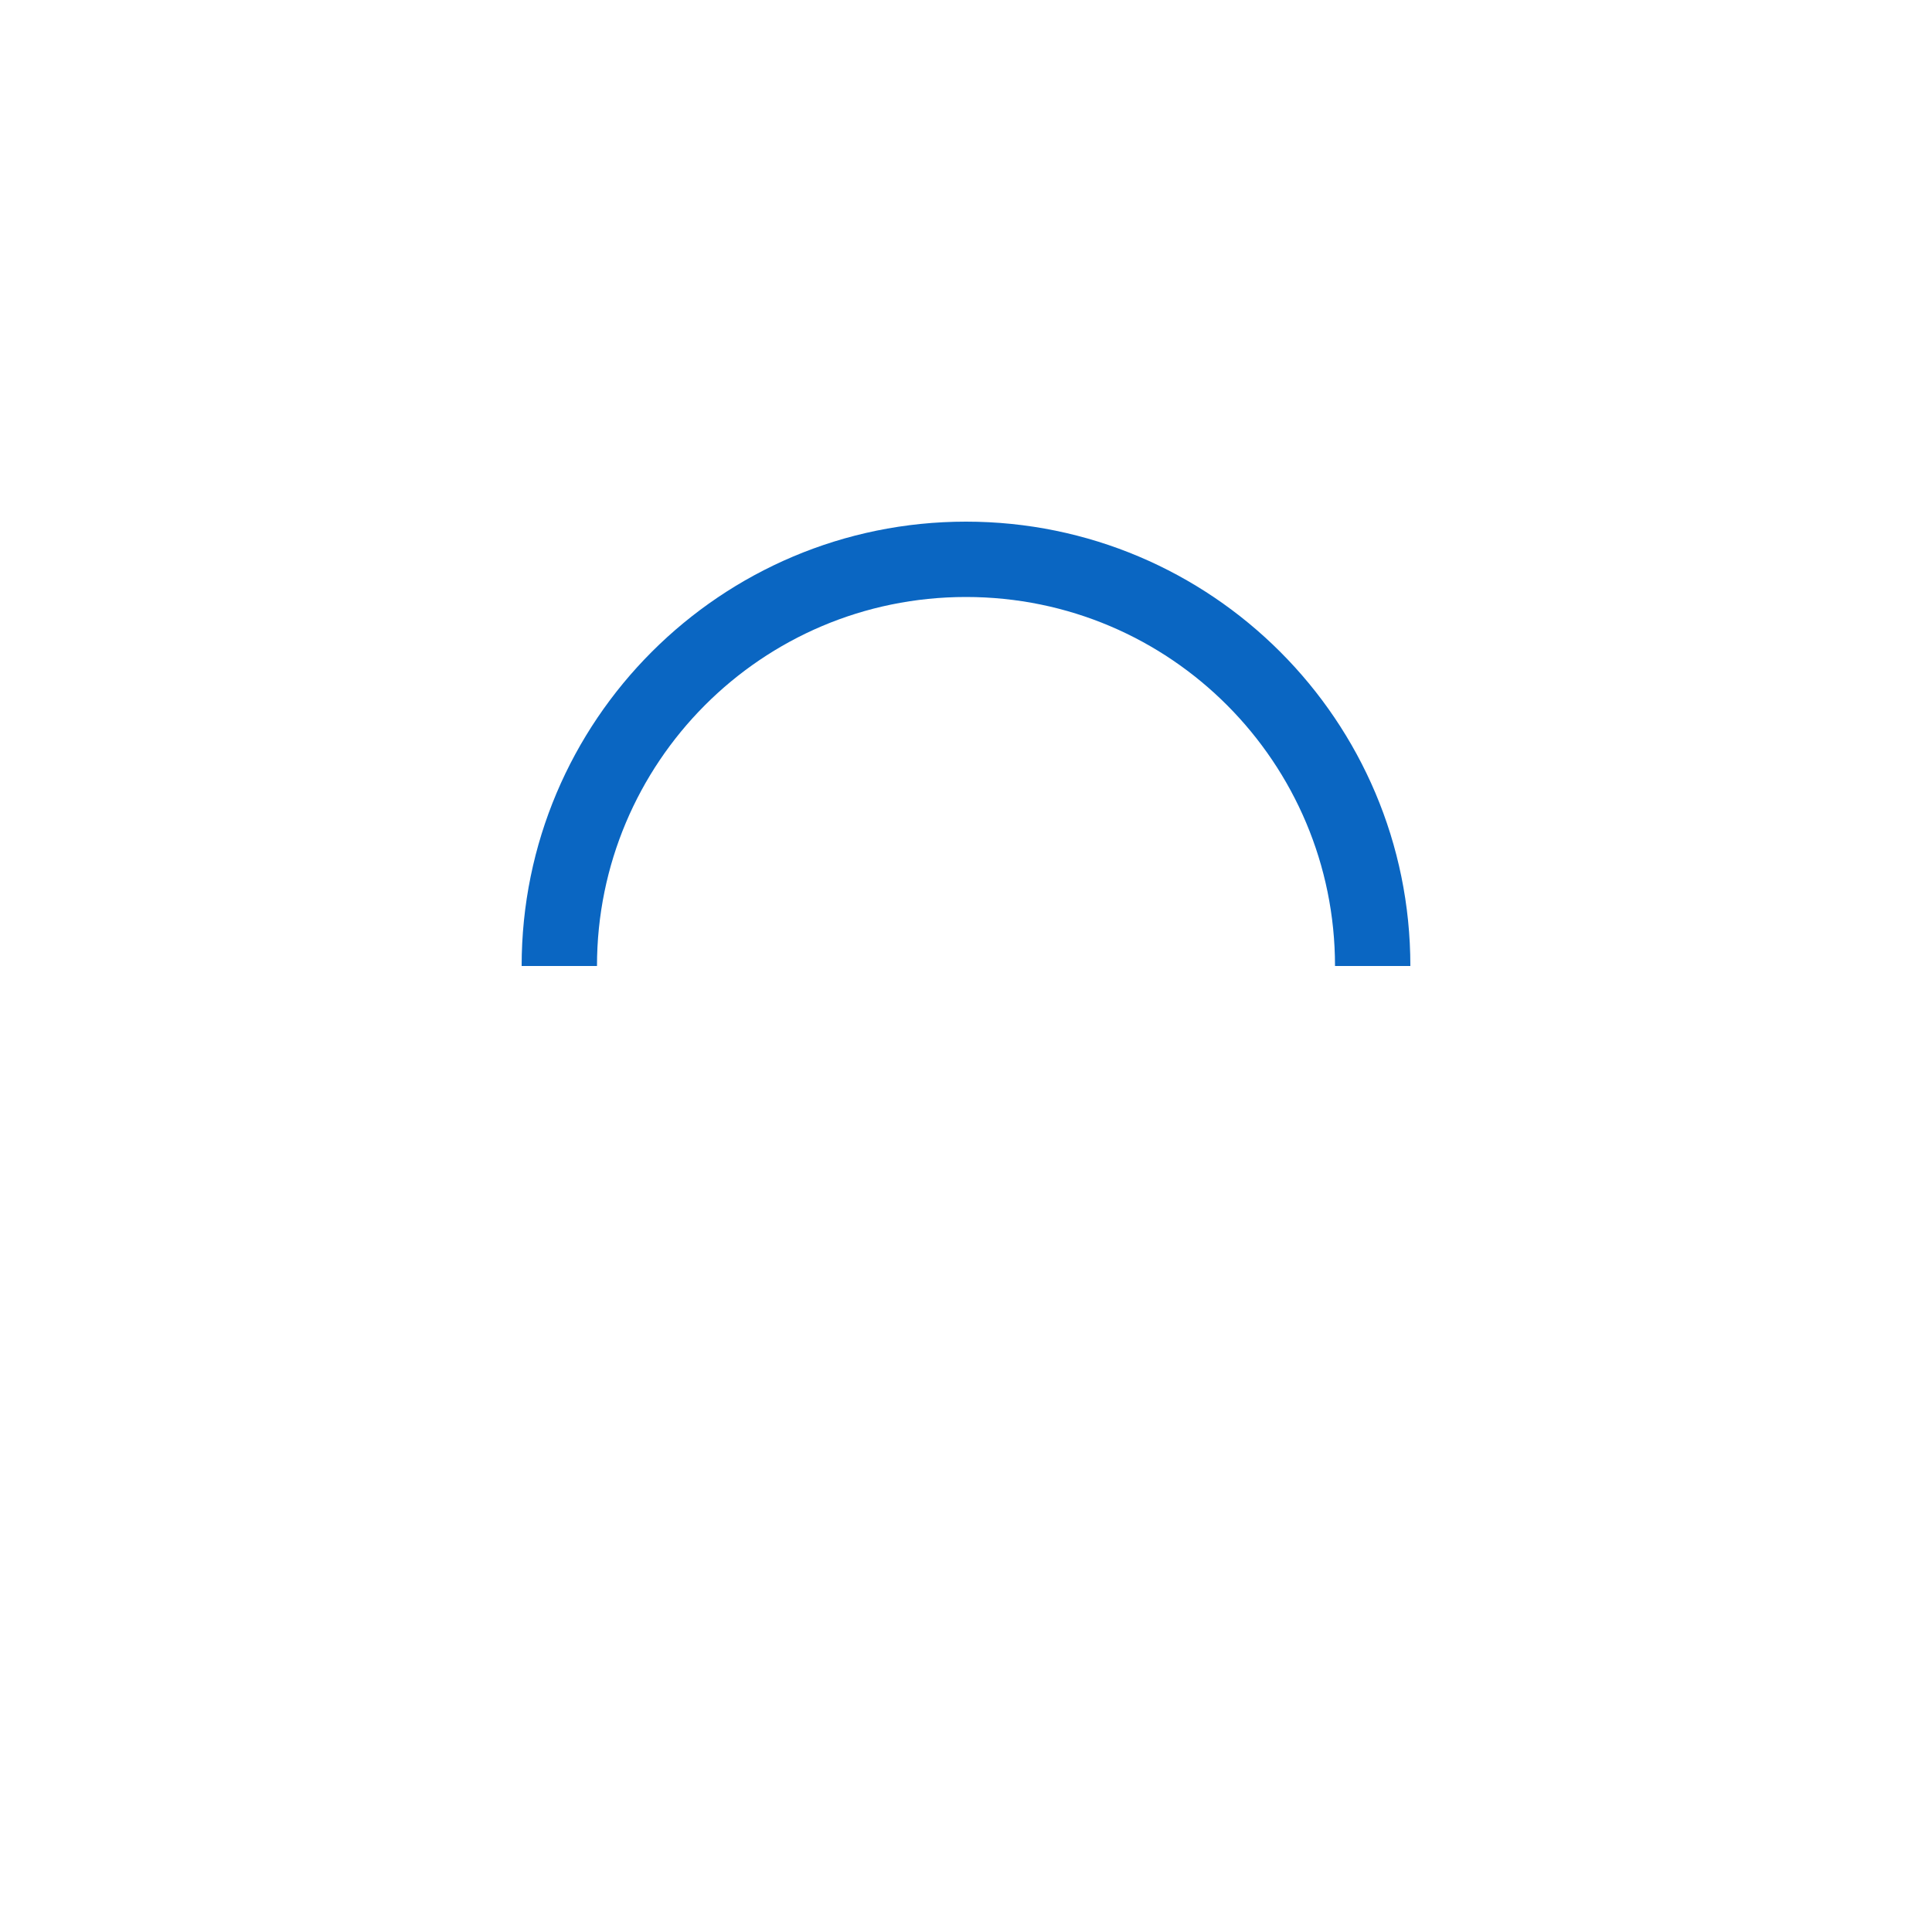 <svg version="1.1" id="L9" xmlns="http://www.w3.org/2000/svg" xmlns:xlink="http://www.w3.org/1999/xlink" x="0px" y="0px"
  width="50" height="50"
  viewBox="0 0 100 100" enable-background="new 0 0 0 0" xml:space="preserve">
    <path fill="#0a66c2" d="M73,50c0-12.7-10.3-23-23-23S27,37.3,27,50 M30.9,50c0-10.5,8.5-19.1,19.1-19.1S69.1,39.5,69.1,50">
      <animateTransform 
         attributeName="transform" 
         attributeType="XML" 
         type="rotate"
         dur="1s" 
         from="0 50 50"
         to="360 50 50" 
         repeatCount="indefinite" />
  </path>
</svg>
